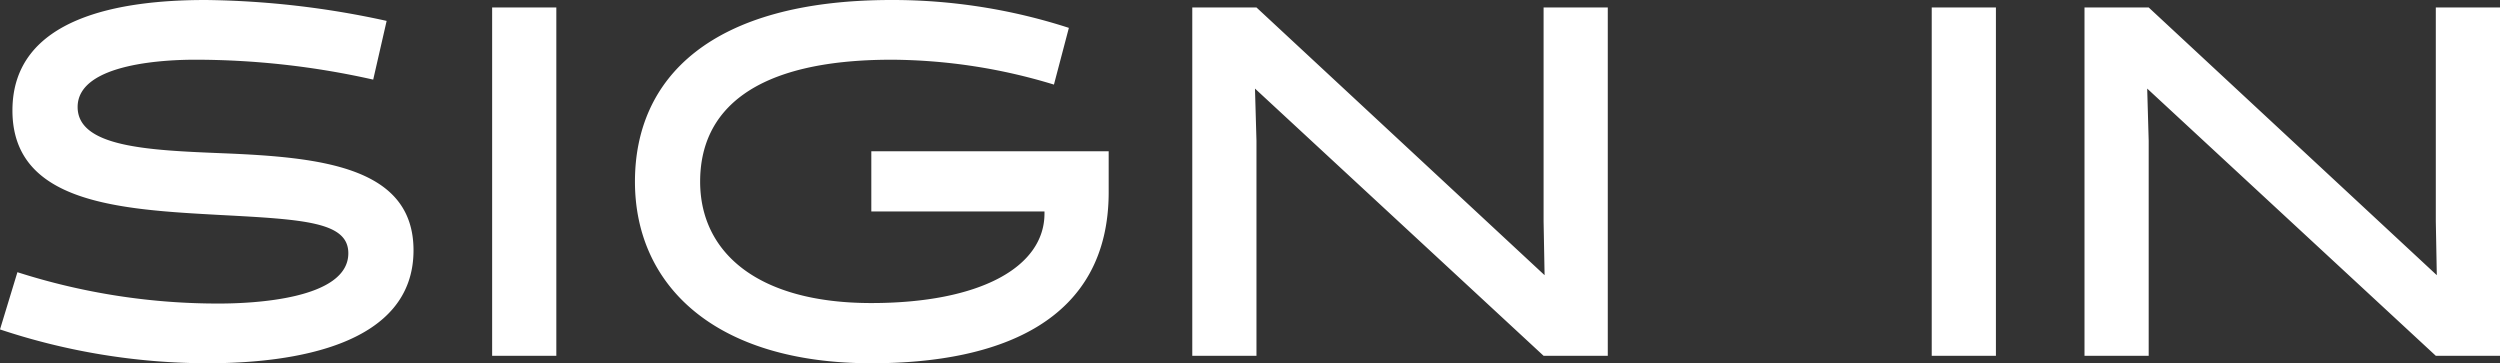 <svg xmlns="http://www.w3.org/2000/svg" width="401.92" height="58.4" viewBox="0 0 401.92 58.4">
  <rect x="0" y="0" width="401.92" height="58.4" fill="#333333" stroke="none"/>
  <path id="Path_10565" data-name="Path 10565" d="M-168.4,1.2c14.08,0,33.12-2.96,33.12-18.16,0-13.44-14.88-14.96-30.64-15.6-11.92-.48-23.36-.96-23.36-7.44,0-7.2,14.88-7.6,18.88-7.6a130.355,130.355,0,0,1,28.64,3.2l2.16-9.44a142.1,142.1,0,0,0-29.12-3.36c-13.6,0-31.04,2.72-31.04,17.76,0,14.96,17.28,15.92,33.36,16.8,13.6.72,20.64,1.12,20.64,6.16,0,7.44-15.52,8.08-20.8,8.08a105.621,105.621,0,0,1-32.4-5.04l-2.8,9.2A105.787,105.787,0,0,0-168.4,1.2ZM-122.64,0h10.32V-56h-10.32Zm88.8-23.2v.32c0,8.64-10.4,14.4-27.84,14.4C-80-8.48-89.2-16.64-89.2-28c0-11.44,8.56-19.6,30.8-19.6a90.712,90.712,0,0,1,26.08,4l2.4-9.12A92.136,92.136,0,0,0-58.4-57.2c-29.12,0-41.28,12.56-41.28,29.2s12.8,29.2,38,29.2c20.88,0,38.16-6.88,38.16-27.52v-6.56H-61.68v9.68ZM46.4-21.6l.16,8.64L.24-56H-10.08V0H.24V-34.56L0-42.96,46.4,0H56.72V-56H46.4ZM108.8,0h10.32V-56H108.8Zm81.04-21.6.16,8.64L143.68-56H133.36V0h10.32V-34.56l-.24-8.4L189.84,0h10.32V-56H189.84Z" transform="translate(201.76 57.2)" fill="#fff"/>
</svg>
